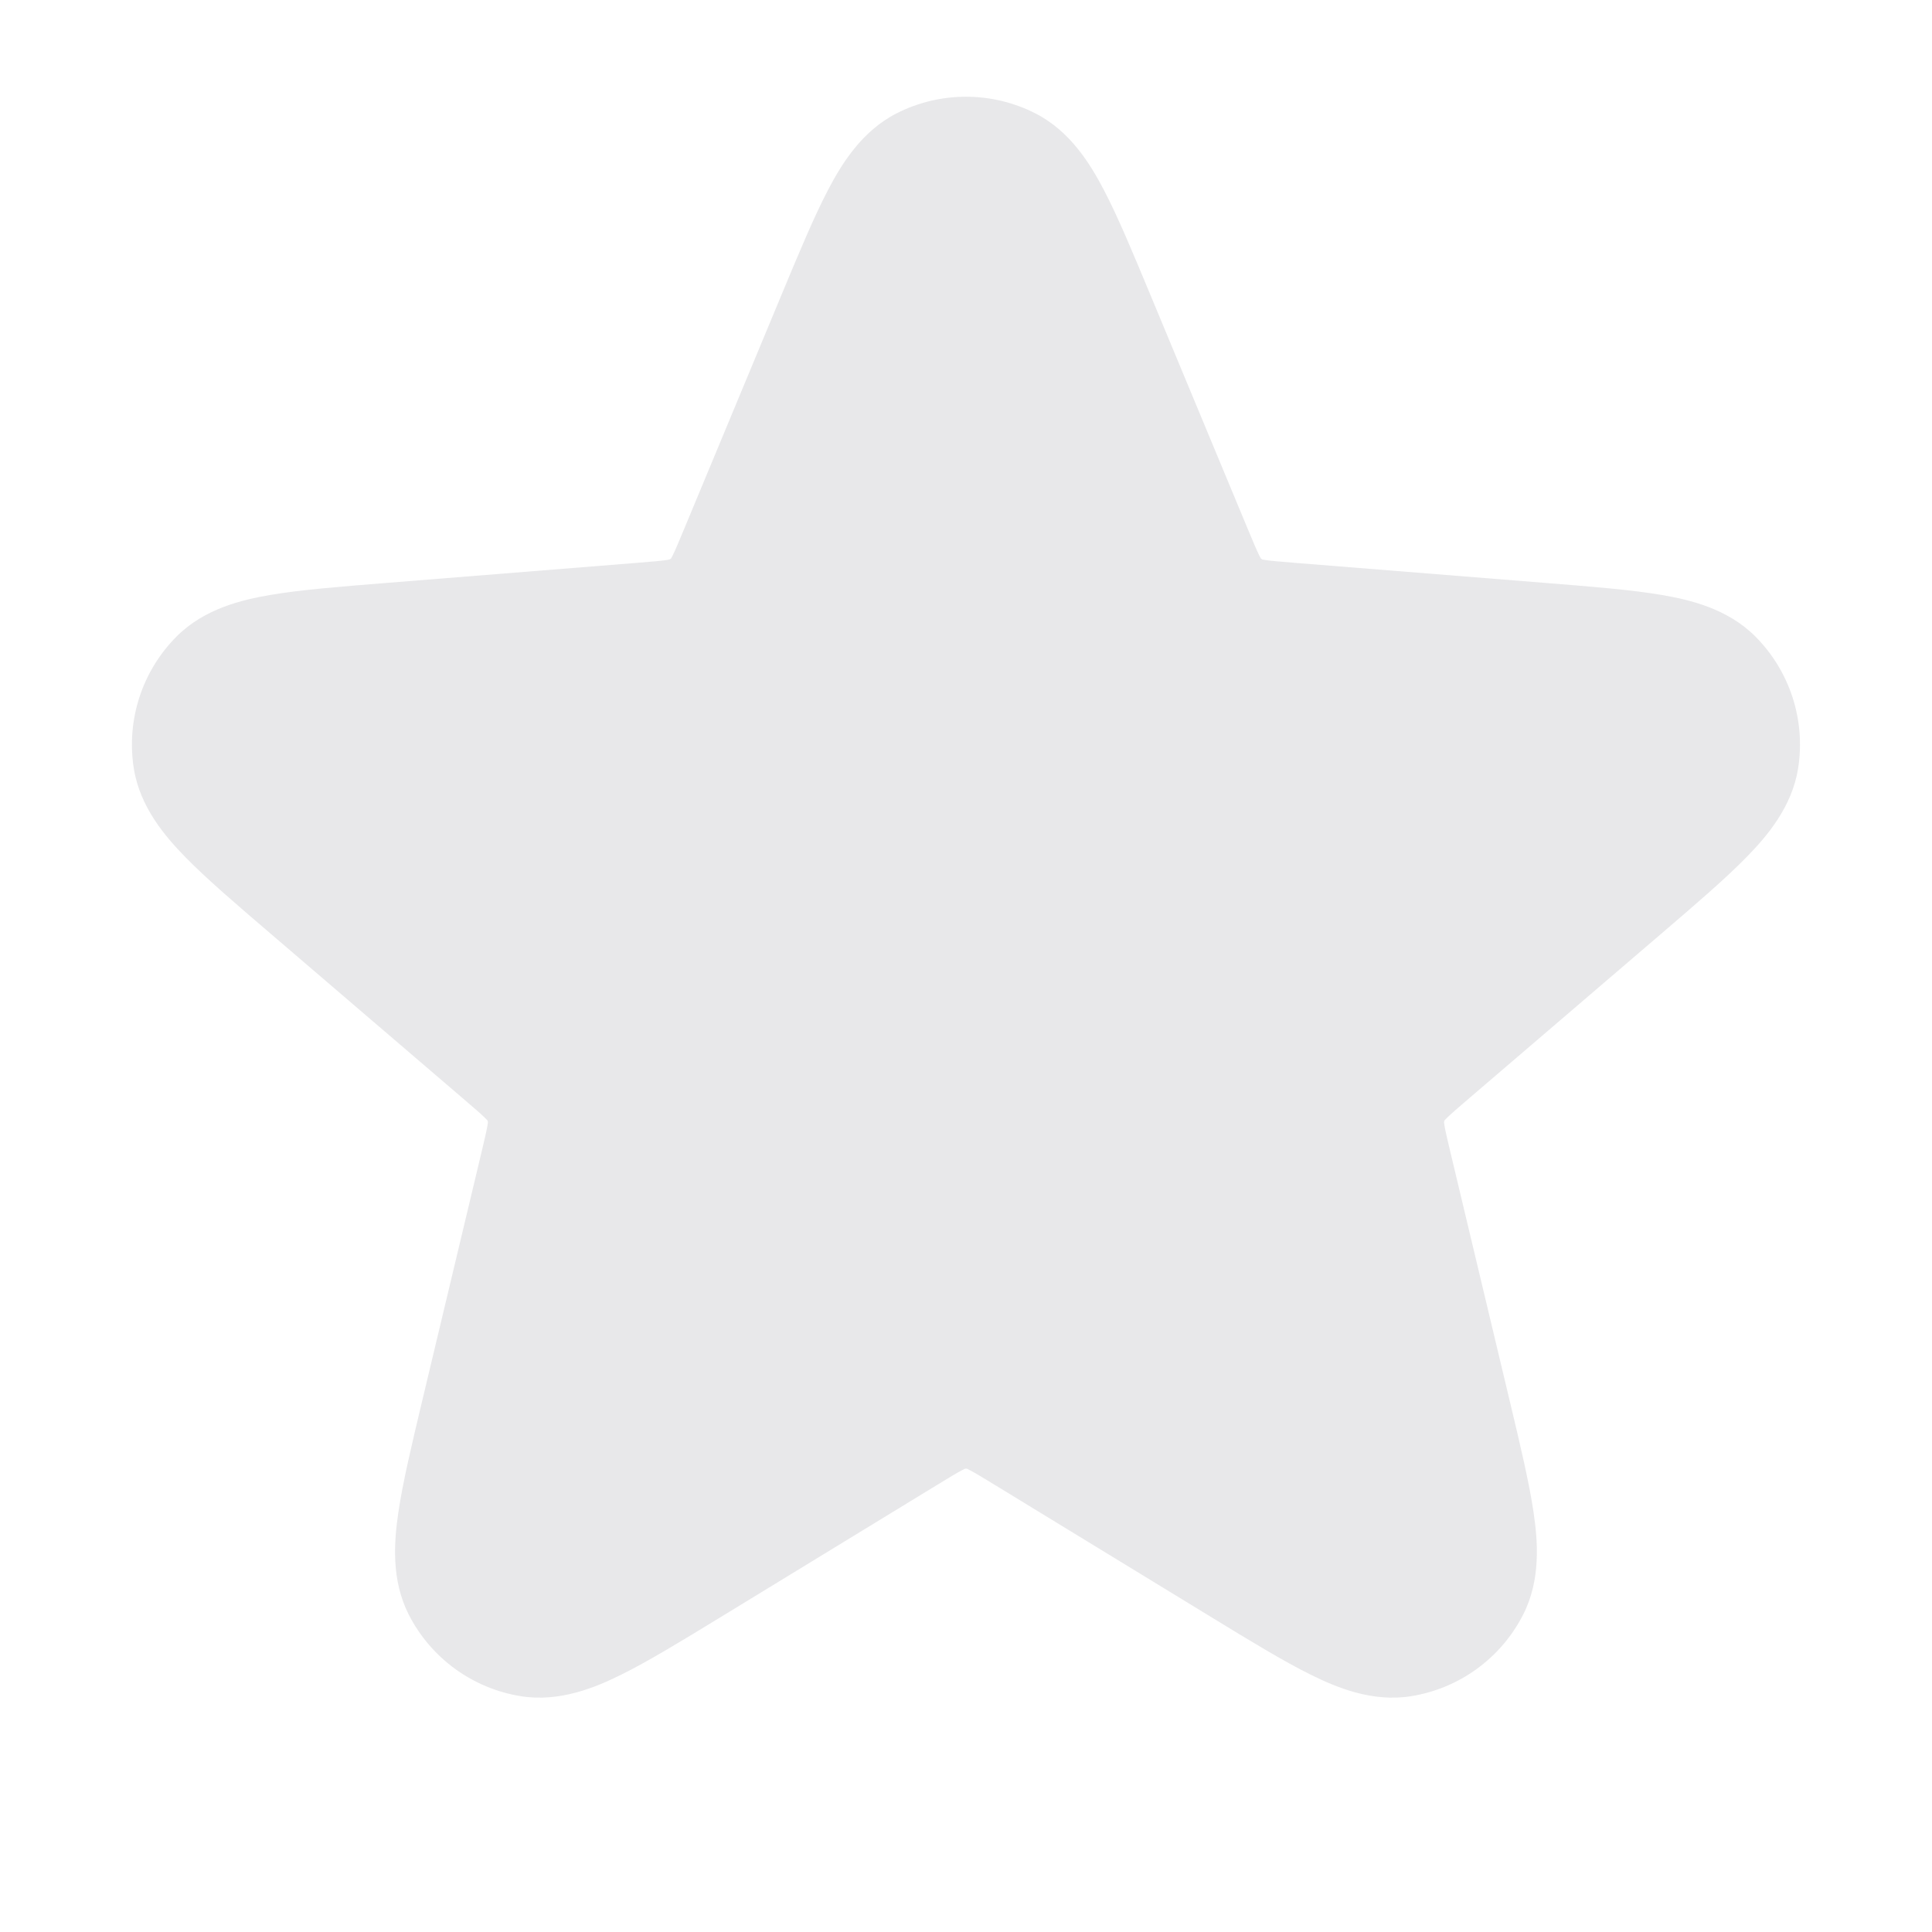 <svg width="60" height="60" viewBox="0 0 60 60" fill="none" xmlns="http://www.w3.org/2000/svg">
<g id="Shape">
<path id="Normal" d="M32.153 3.52C30.799 2.832 29.198 2.832 27.845 3.52C26.759 4.073 26.135 5.098 25.719 5.892C25.28 6.73 24.813 7.852 24.268 9.162L21.255 16.407C21.074 16.842 20.977 17.074 20.895 17.241C20.87 17.292 20.853 17.323 20.843 17.34C20.828 17.354 20.811 17.366 20.793 17.376C20.774 17.38 20.739 17.387 20.684 17.395C20.5 17.421 20.248 17.442 19.779 17.48L11.958 18.107C10.543 18.22 9.332 18.317 8.399 18.476C7.516 18.626 6.348 18.902 5.487 19.764C4.413 20.839 3.919 22.361 4.155 23.861C4.345 25.065 5.128 25.975 5.754 26.616C6.415 27.293 7.338 28.083 8.416 29.006L14.375 34.111C14.733 34.417 14.924 34.582 15.057 34.712C15.097 34.751 15.122 34.776 15.135 34.791C15.144 34.81 15.15 34.829 15.154 34.85C15.152 34.869 15.147 34.904 15.138 34.959C15.106 35.143 15.048 35.388 14.939 35.846L13.118 43.478C12.789 44.859 12.507 46.041 12.37 46.977C12.24 47.864 12.142 49.06 12.695 50.145C13.386 51.498 14.681 52.439 16.181 52.678C17.384 52.869 18.491 52.406 19.294 52.008C20.142 51.588 21.179 50.955 22.39 50.215L29.087 46.125C29.488 45.88 29.704 45.749 29.868 45.662C29.918 45.636 29.95 45.621 29.968 45.613C29.988 45.61 30.009 45.61 30.03 45.613C30.047 45.621 30.079 45.636 30.129 45.662C30.293 45.749 30.509 45.88 30.911 46.125L37.607 50.215C38.818 50.955 39.855 51.588 40.703 52.008C41.506 52.406 42.613 52.869 43.817 52.678C45.317 52.439 46.612 51.498 47.302 50.145C47.856 49.06 47.758 47.864 47.628 46.977C47.49 46.041 47.209 44.859 46.879 43.478L45.059 35.846C44.949 35.388 44.892 35.143 44.86 34.959C44.85 34.904 44.846 34.869 44.844 34.85C44.847 34.829 44.854 34.81 44.863 34.791C44.876 34.776 44.9 34.751 44.94 34.712C45.074 34.582 45.265 34.417 45.622 34.111L51.581 29.007C52.659 28.083 53.582 27.293 54.243 26.616C54.87 25.975 55.652 25.065 55.842 23.861C56.079 22.361 55.584 20.839 54.511 19.764C53.65 18.902 52.482 18.626 51.599 18.476C50.666 18.317 49.455 18.22 48.039 18.107L40.218 17.48C39.749 17.442 39.498 17.421 39.314 17.395C39.258 17.387 39.223 17.38 39.204 17.376C39.186 17.366 39.169 17.354 39.154 17.34C39.145 17.323 39.127 17.292 39.103 17.241C39.021 17.074 38.923 16.842 38.742 16.407L35.729 9.163C35.184 7.852 34.718 6.73 34.278 5.892C33.862 5.098 33.239 4.073 32.153 3.52Z" fill="#E8E8EA"/>
</g>
</svg>

